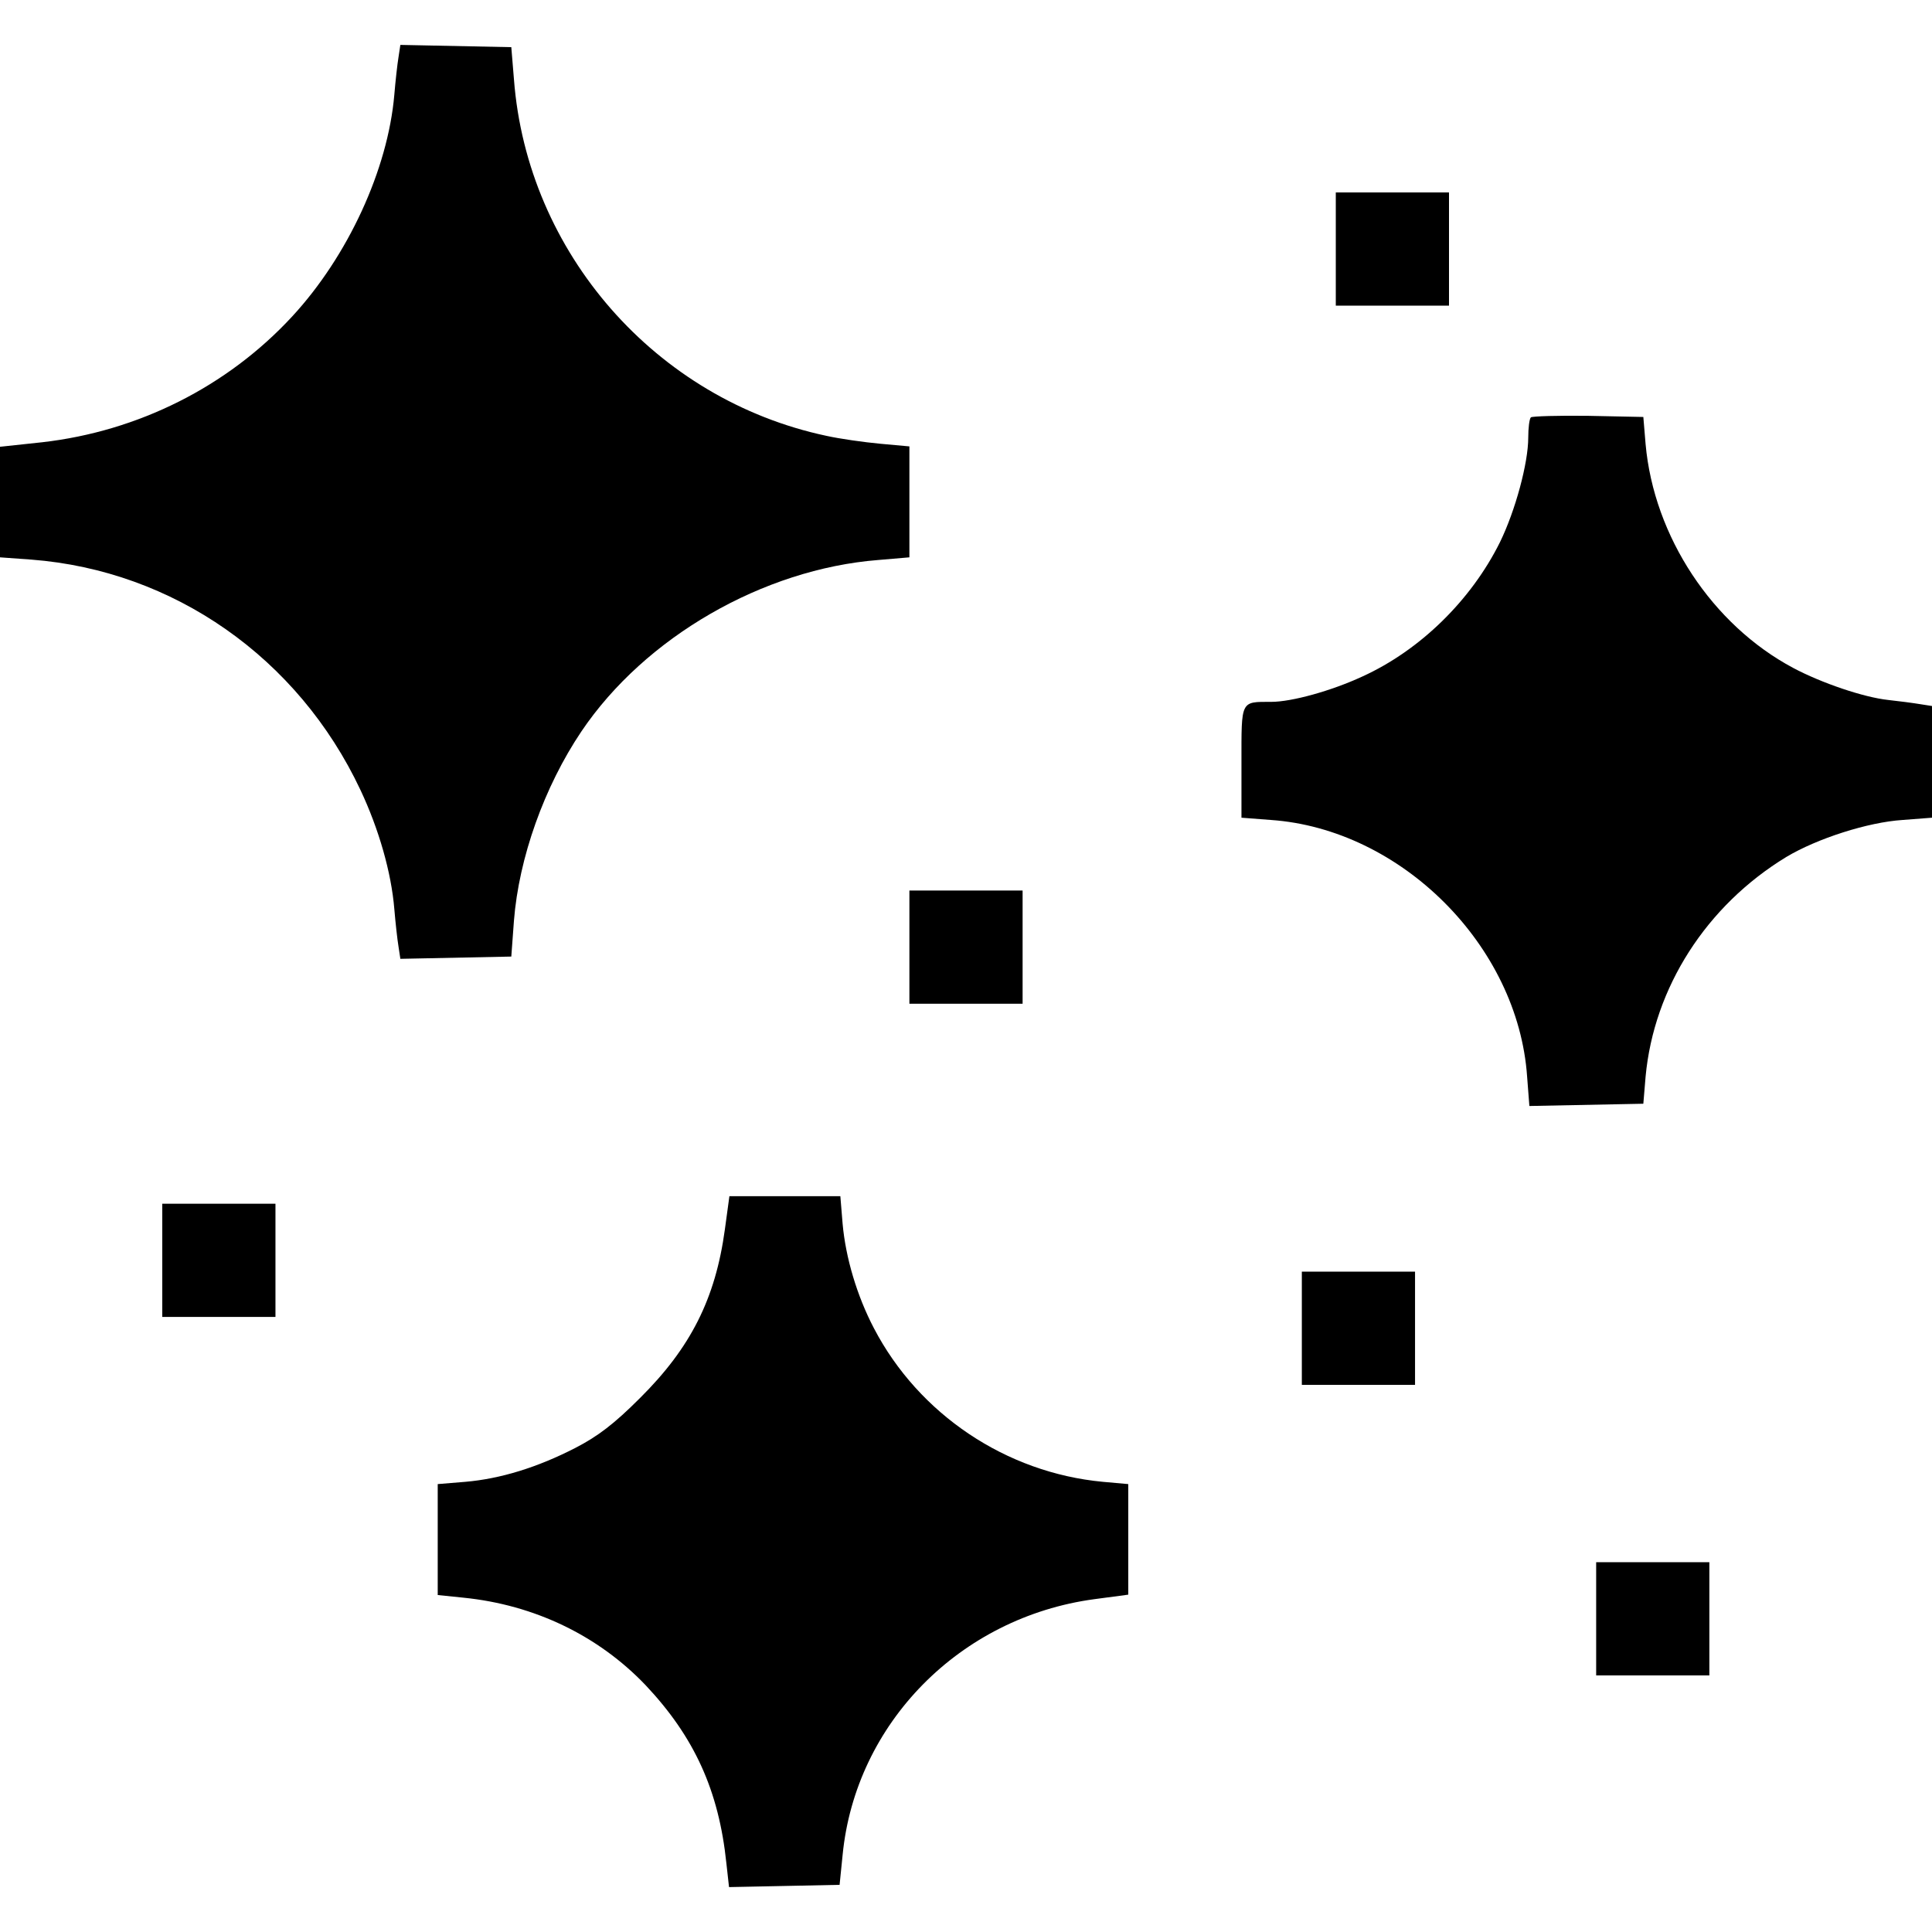 <?xml version="1.0" standalone="no"?>
<!DOCTYPE svg PUBLIC "-//W3C//DTD SVG 20010904//EN"
 "http://www.w3.org/TR/2001/REC-SVG-20010904/DTD/svg10.dtd">
<svg version="1.0" xmlns="http://www.w3.org/2000/svg"
 width="512pt" height="512pt" viewBox="0 0 512 512"
 preserveAspectRatio="xMidYMid meet">

<g transform="translate(0,512) scale(0.1,-0.1)"
fill="#000000" stroke="none">
<path d="M1056 4968 c-3 -18 -8 -63 -11 -99 -17 -198 -123 -428 -271 -588
-172 -186 -408 -304 -662 -333 l-112 -12 0 -147 0 -146 83 -6 c377 -29 707
-260 872 -610 49 -104 82 -219 90 -316 3 -36 8 -81 11 -99 l5 -33 147 3 147 3
7 95 c13 166 80 355 179 502 168 249 481 430 787 454 l82 7 0 147 0 147 -77 7
c-43 4 -107 13 -143 21 -452 96 -793 485 -828 945 l-7 85 -147 3 -147 3 -5
-33z"/>
<path d="M3540 4460 l0 -150 150 0 150 0 0 150 0 150 -150 0 -150 0 0 -150z"/>
<path d="M4057 4014 c-4 -4 -7 -28 -7 -54 0 -67 -34 -193 -75 -277 -76 -153
-211 -286 -365 -356 -82 -38 -187 -67 -241 -67 -82 0 -79 5 -79 -160 l0 -147
78 -6 c345 -24 655 -333 679 -680 l6 -78 151 3 151 3 6 72 c22 236 161 453
373 582 82 49 216 92 308 98 l78 6 0 148 0 148 -32 5 c-18 3 -56 8 -84 11 -65
7 -177 45 -252 85 -214 114 -369 348 -391 593 l-6 72 -146 3 c-80 1 -148 -1
-152 -4z"/>
<path d="M2410 2610 l0 -150 150 0 150 0 0 150 0 150 -150 0 -150 0 0 -150z"/>
<path d="M1921 1862 c-25 -184 -91 -314 -225 -447 -68 -68 -111 -101 -171
-132 -101 -52 -199 -82 -292 -90 l-73 -6 0 -147 0 -147 68 -7 c189 -19 358
-101 483 -232 129 -137 194 -279 214 -472 l7 -63 147 3 146 3 8 79 c34 349
311 630 667 678 l90 12 0 146 0 147 -67 6 c-257 24 -488 179 -607 407 -45 86
-75 187 -83 277 l-6 73 -147 0 -147 0 -12 -88z"/>
<path d="M430 1780 l0 -150 150 0 150 0 0 150 0 150 -150 0 -150 0 0 -150z"/>
<path d="M3450 1600 l0 -150 150 0 150 0 0 150 0 150 -150 0 -150 0 0 -150z"/>
<path d="M4230 830 l0 -150 150 0 150 0 0 150 0 150 -150 0 -150 0 0 -150z"/>
</g>
</svg>
